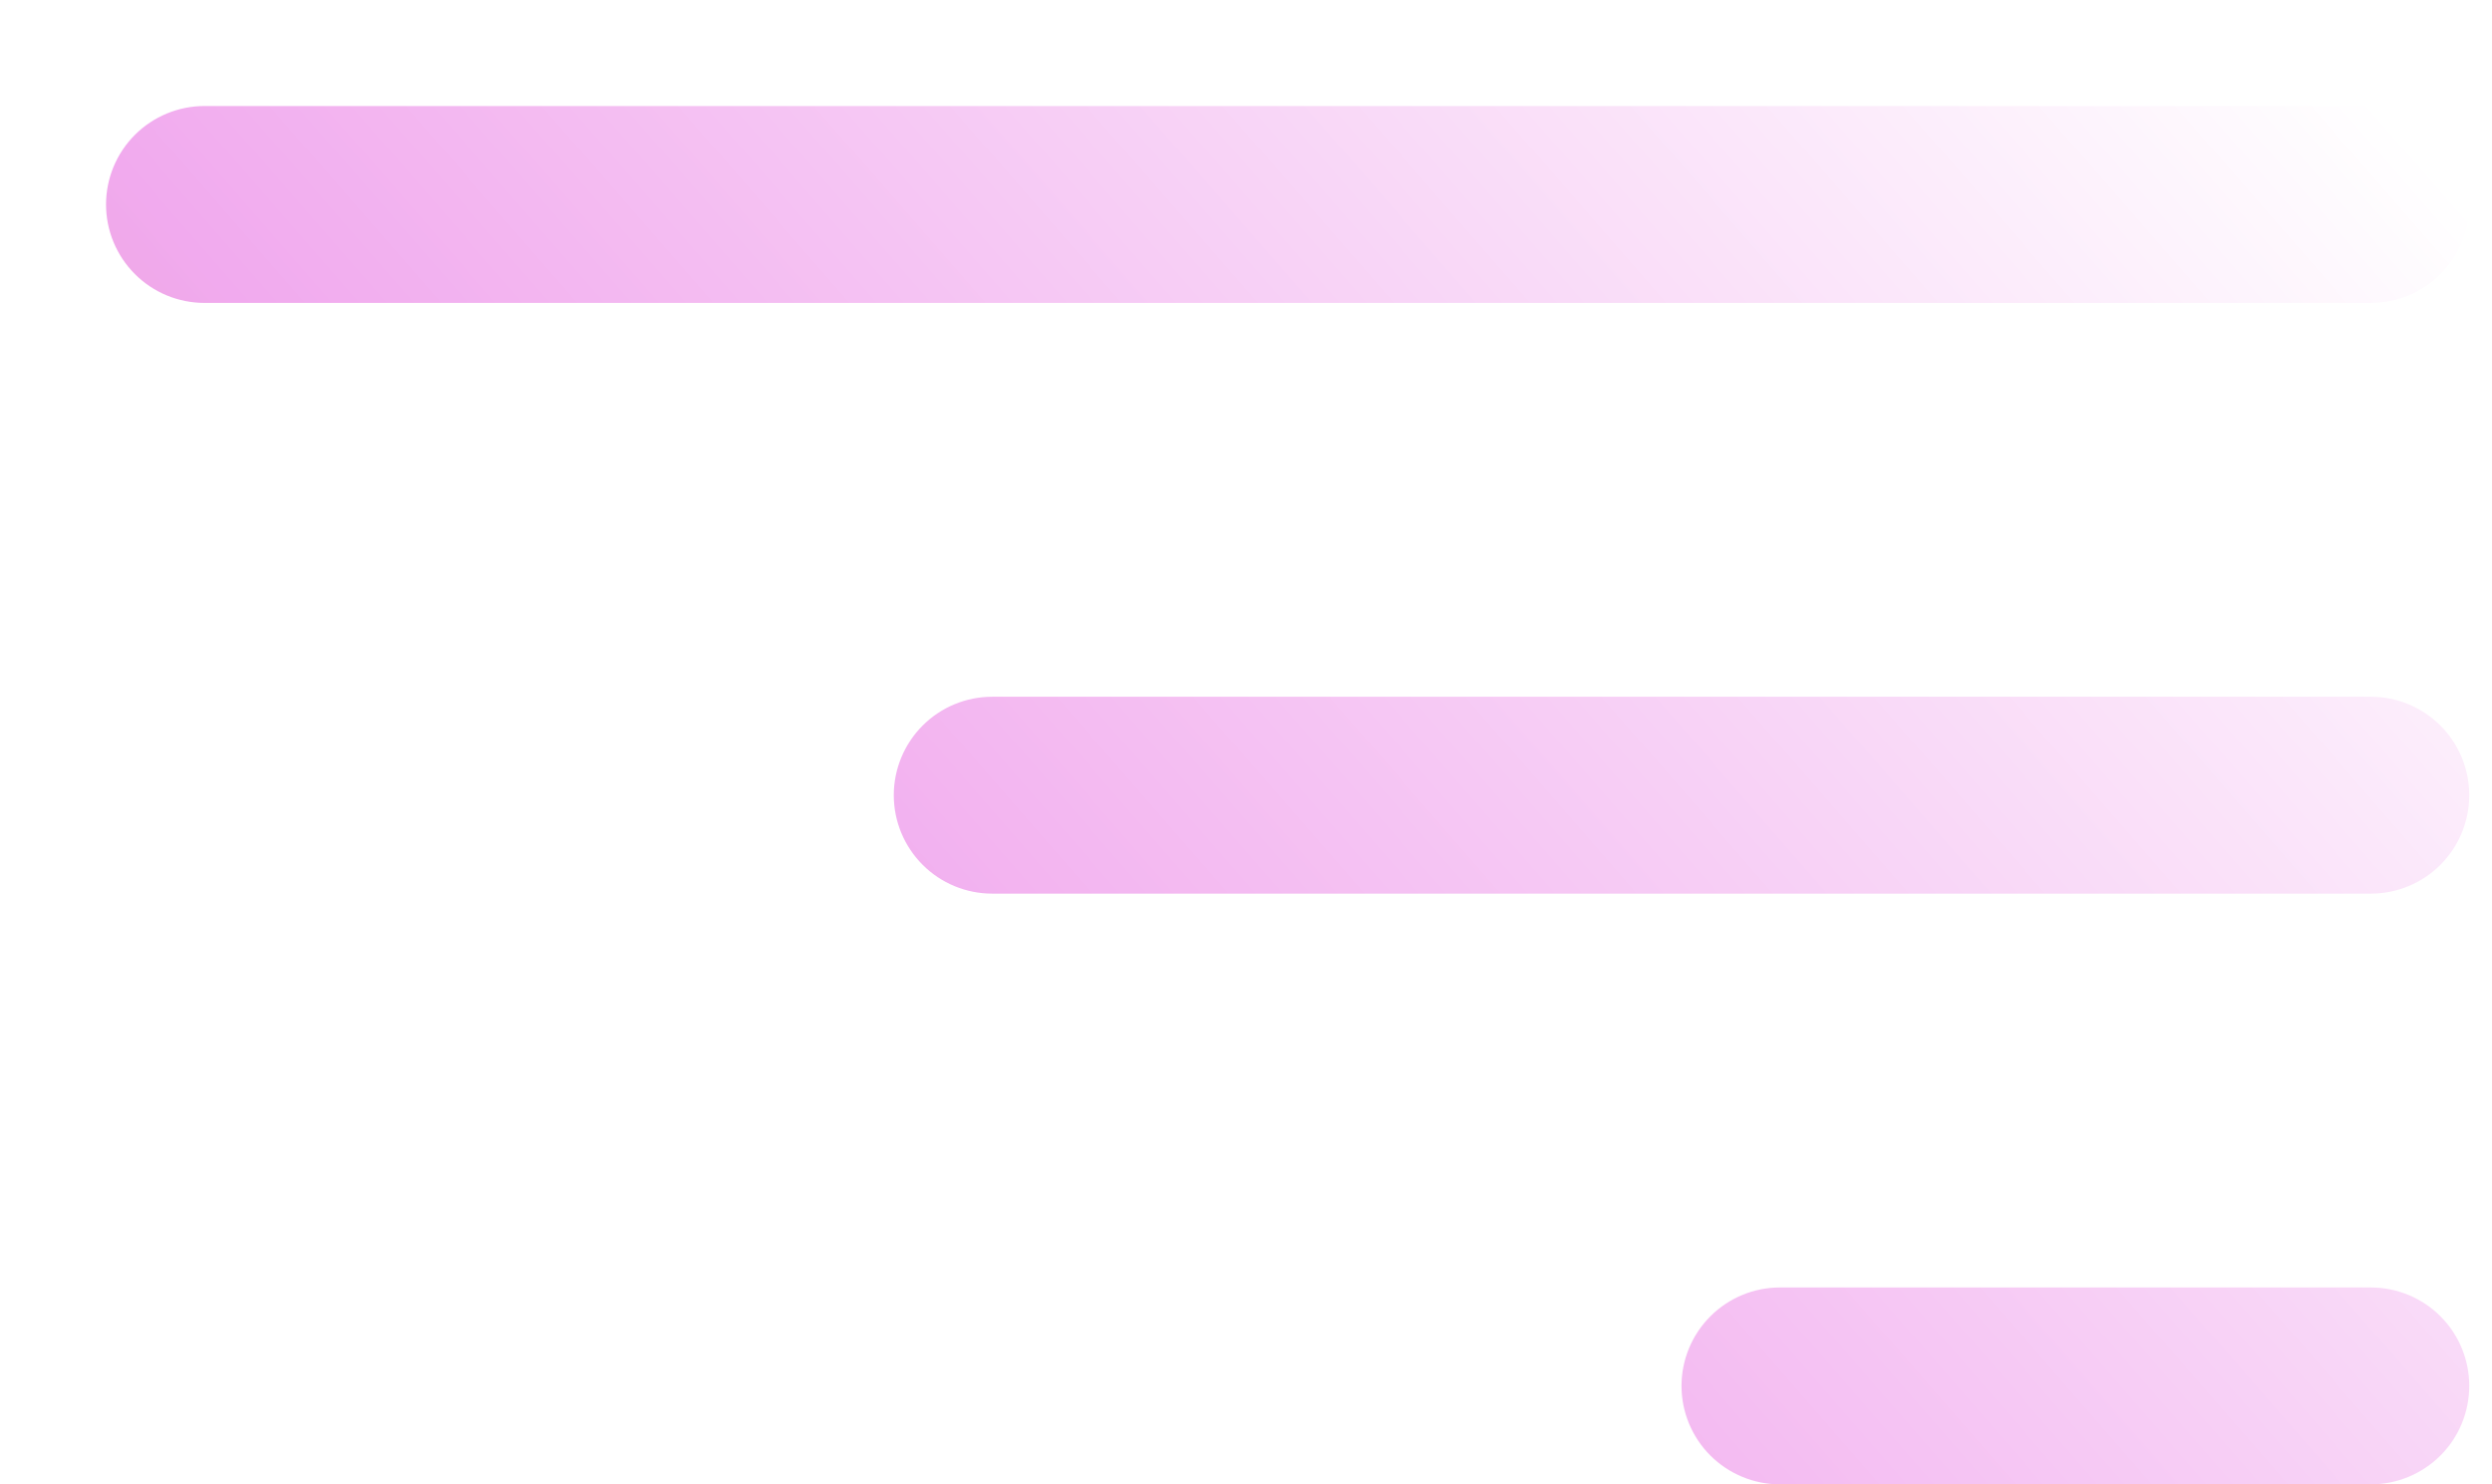 <svg width="47" height="28" viewBox="0 0 47 28" fill="none" xmlns="http://www.w3.org/2000/svg">
<g filter="url(#filter0_d_30_136)">
<path fill-rule="evenodd" clip-rule="evenodd" d="M44.571 24.143C44.571 23.65 44.376 23.178 44.028 22.83C43.679 22.481 43.207 22.286 42.714 22.286H31.571C31.079 22.286 30.607 22.481 30.258 22.83C29.91 23.178 29.714 23.65 29.714 24.143C29.714 24.635 29.91 25.108 30.258 25.456C30.607 25.804 31.079 26 31.571 26H42.714C43.207 26 43.679 25.804 44.028 25.456C44.376 25.108 44.571 24.635 44.571 24.143ZM44.571 13C44.571 12.508 44.376 12.035 44.028 11.687C43.679 11.338 43.207 11.143 42.714 11.143H16.714C16.222 11.143 15.749 11.338 15.401 11.687C15.053 12.035 14.857 12.508 14.857 13C14.857 13.492 15.053 13.965 15.401 14.313C15.749 14.662 16.222 14.857 16.714 14.857H42.714C43.207 14.857 43.679 14.662 44.028 14.313C44.376 13.965 44.571 13.492 44.571 13ZM44.571 1.857C44.571 1.365 44.376 0.892 44.028 0.544C43.679 0.196 43.207 0 42.714 0H1.857C1.365 0 0.892 0.196 0.544 0.544C0.196 0.892 -1.52588e-05 1.365 -1.52588e-05 1.857C-1.52588e-05 2.35 0.196 2.822 0.544 3.17C0.892 3.519 1.365 3.714 1.857 3.714H42.714C43.207 3.714 43.679 3.519 44.028 3.17C44.376 2.822 44.571 2.35 44.571 1.857Z" fill="url(#paint0_linear_30_136)"/>
</g>
<defs>
<filter id="filter0_d_30_136" x="0" y="0" width="46.571" height="28" filterUnits="userSpaceOnUse" color-interpolation-filters="sRGB">
<feFlood flood-opacity="0" result="BackgroundImageFix"/>
<feColorMatrix in="SourceAlpha" type="matrix" values="0 0 0 0 0 0 0 0 0 0 0 0 0 0 0 0 0 0 127 0" result="hardAlpha"/>
<feOffset dx="2" dy="2"/>
<feComposite in2="hardAlpha" operator="out"/>
<feColorMatrix type="matrix" values="0 0 0 0 0.933 0 0 0 0 0.545 0 0 0 0 0.325 0 0 0 1 0"/>
<feBlend mode="normal" in2="BackgroundImageFix" result="effect1_dropShadow_30_136"/>
<feBlend mode="normal" in="SourceGraphic" in2="effect1_dropShadow_30_136" result="shape"/>
</filter>
<linearGradient id="paint0_linear_30_136" x1="-0.391" y1="30.597" x2="39.344" y2="-4.046" gradientUnits="userSpaceOnUse">
<stop stop-color="#D69599"/>
<stop offset="0.376" stop-color="#F1AAEE"/>
<stop offset="1" stop-color="white"/>
</linearGradient>
</defs>
</svg>
